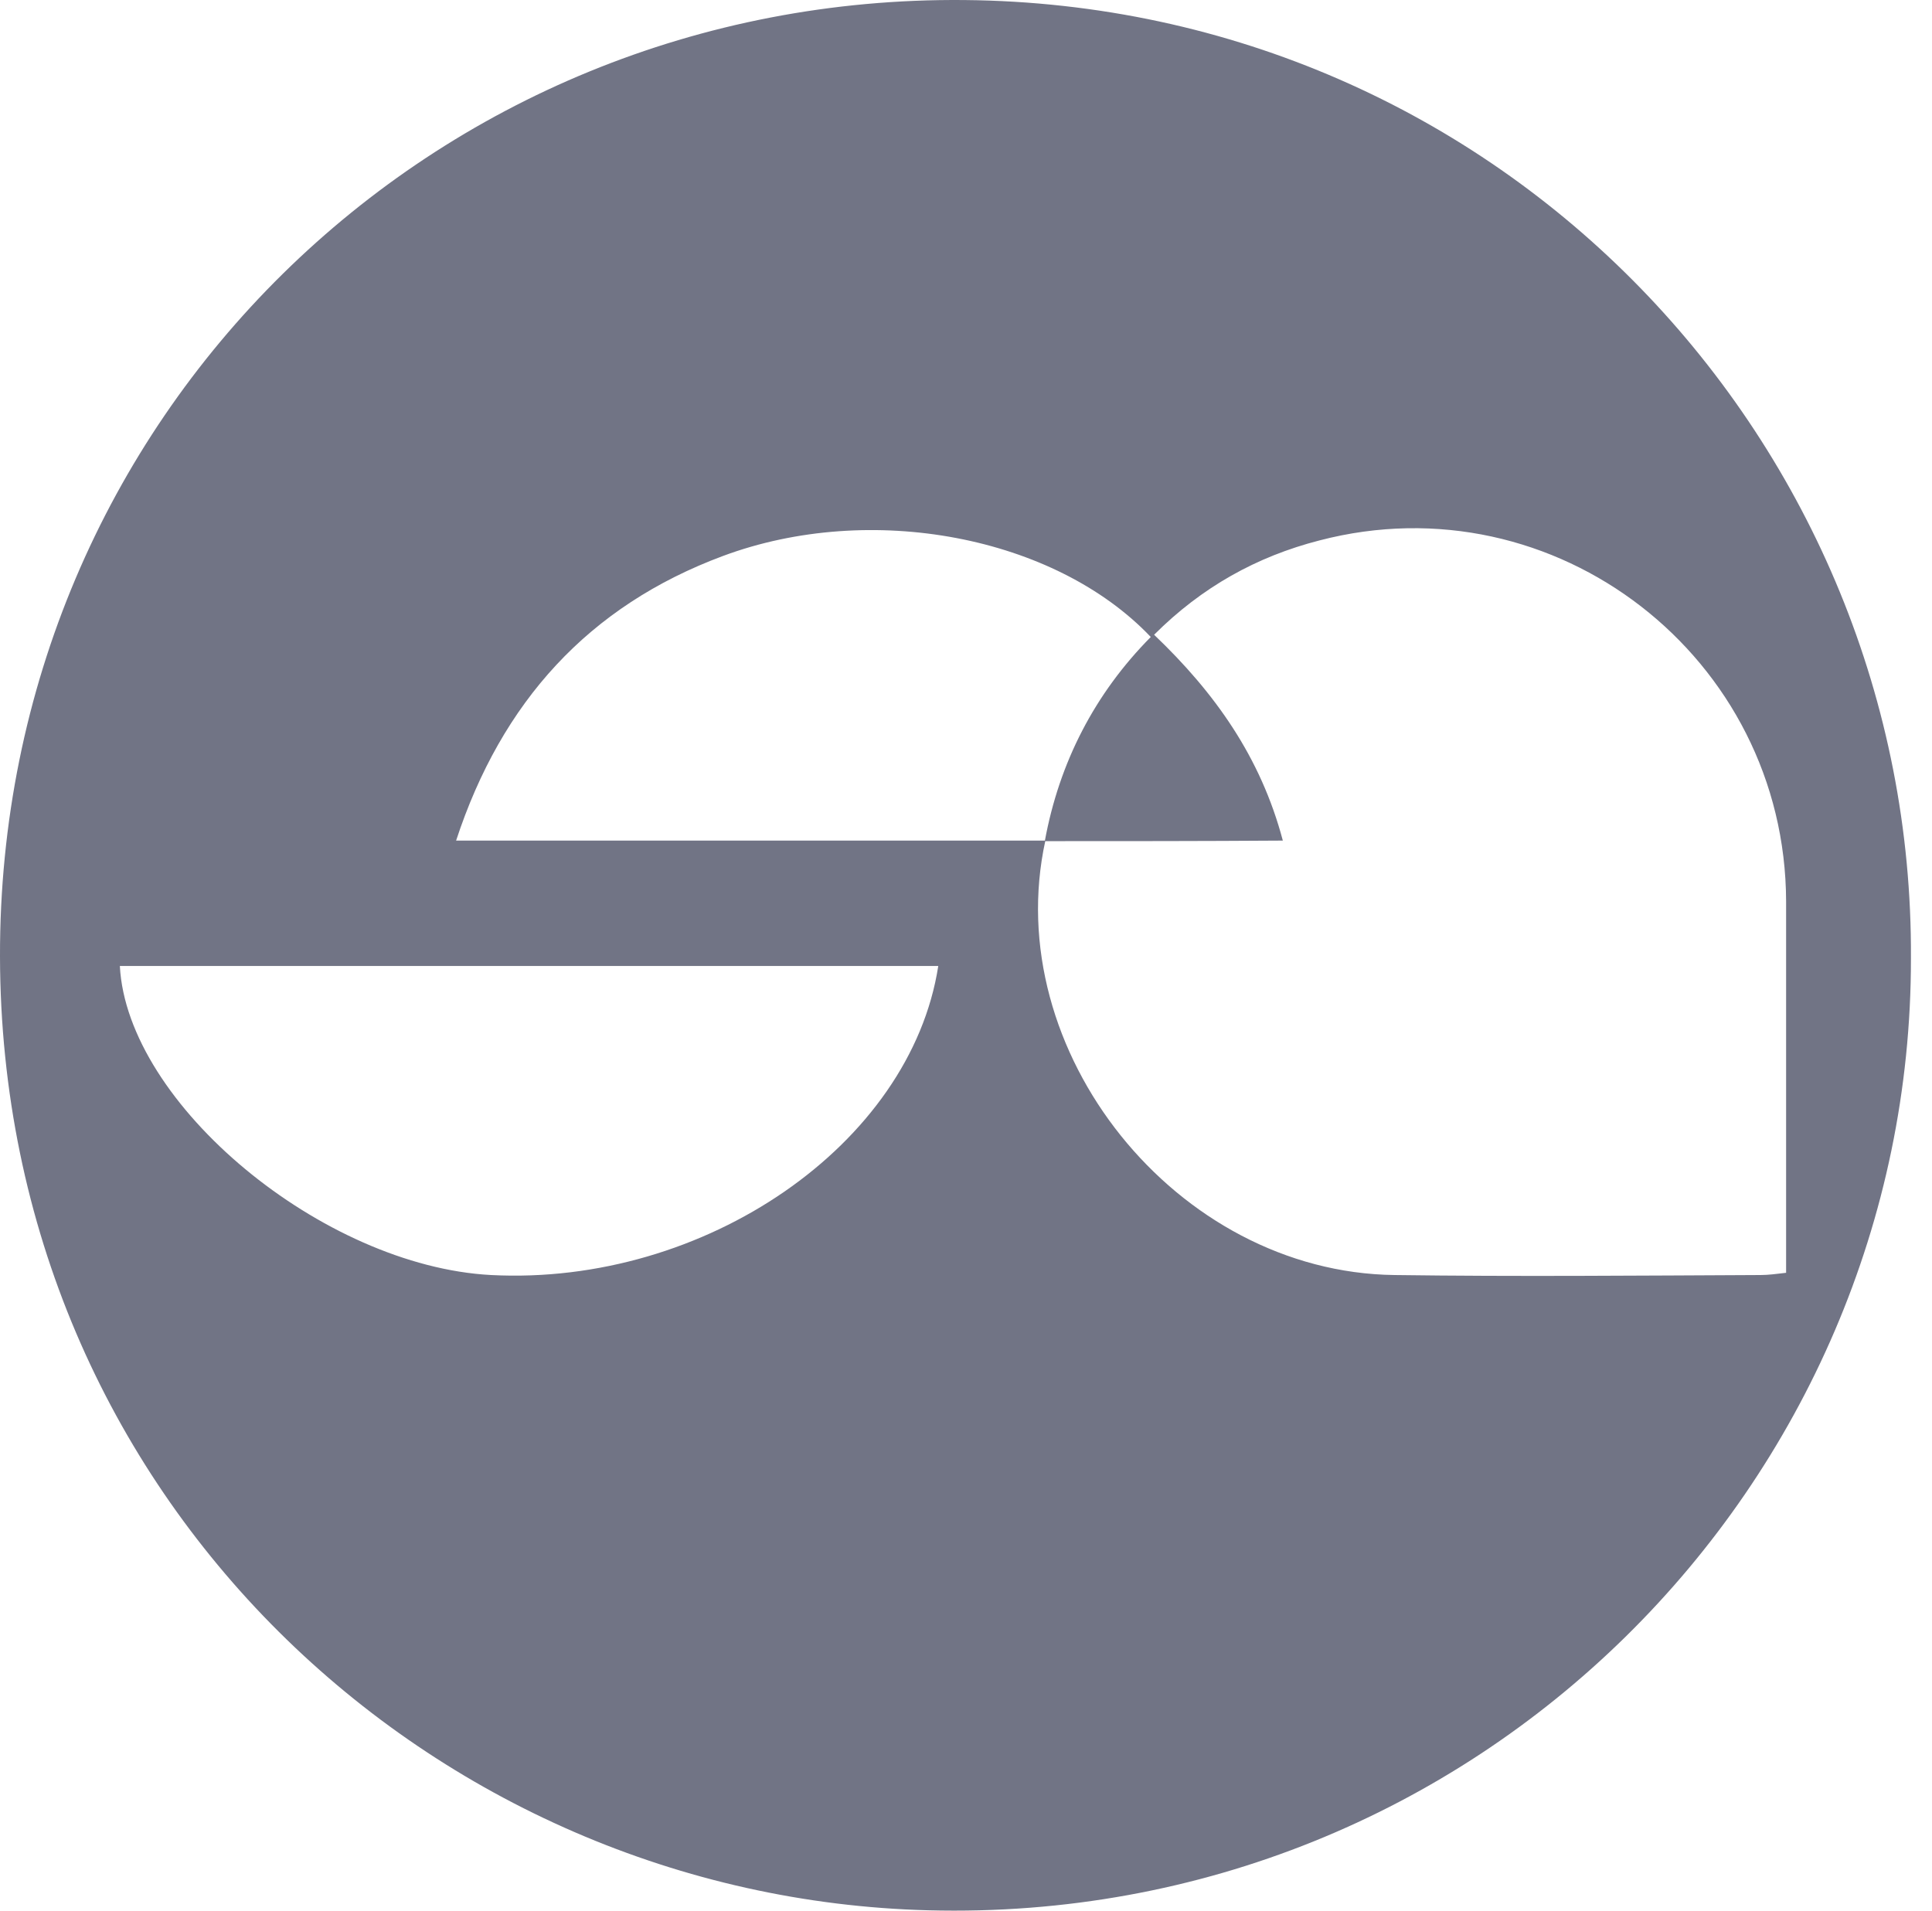 <svg width="91" height="90" fill="none" xmlns="http://www.w3.org/2000/svg"><path d="M90.008 45.137c.026 24.75-20.437 45.526-46.285 44.847C20.411 89.383.053 70.592 0 45.058-.052 19.63 20.411-.233 45.422.002 70.747.237 90.14 20.884 90.008 45.137zm-40.796-5.515c.68-3.71 2.352-6.952 4.991-9.617-4.52-4.757-13.198-6.403-20.15-3.816-6.324 2.352-10.427 6.873-12.57 13.407h27.755c-2.17 9.905 6.168 20.333 16.439 20.464 5.75.078 11.499.026 17.248 0 .366 0 .758-.053 1.203-.105v-1.542-15.942c-.026-11.5-10.872-19.915-21.98-17.014-2.953.758-5.54 2.196-7.788 4.443 2.849 2.718 5.018 5.75 6.063 9.696-3.841.026-7.526.026-11.211.026zm-43.567 5.88c.34 6.508 9.566 14.14 17.484 14.558 10.062.522 19.758-6.142 21.065-14.557H5.645z" fill="#717485"/></svg>